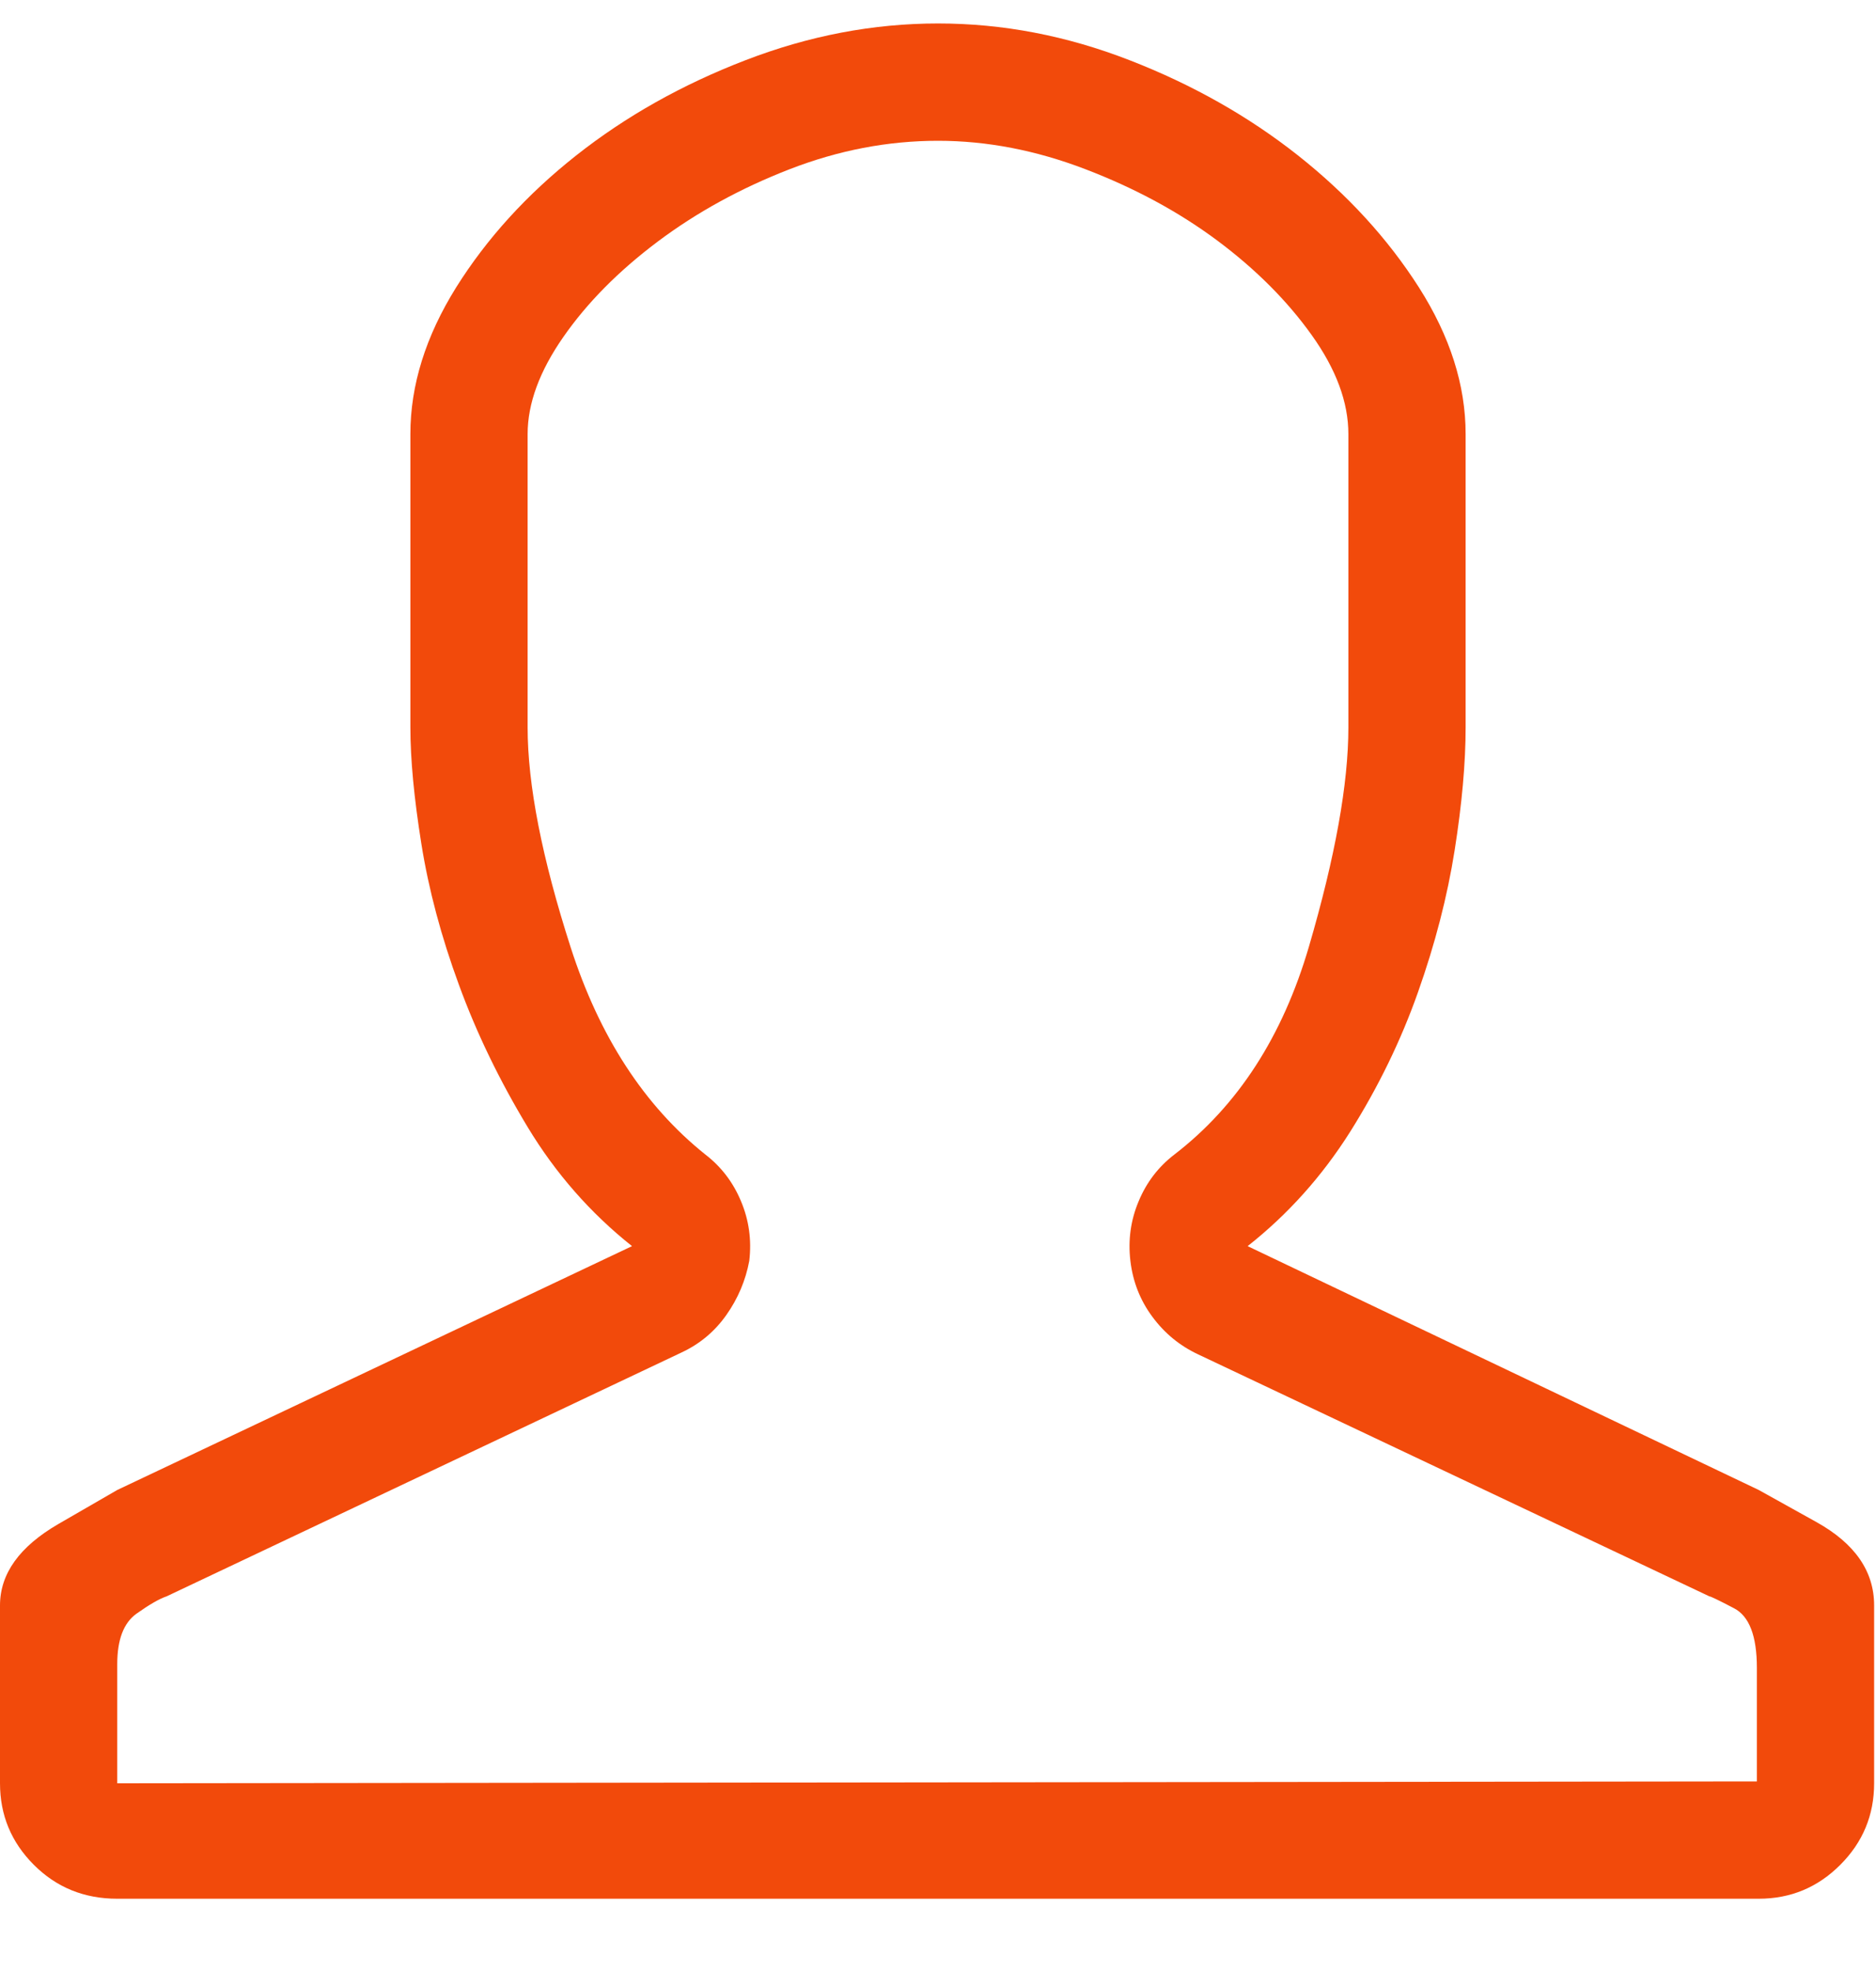 <?xml version="1.0" encoding="UTF-8"?>
<svg width="20px" height="21px" viewBox="0 0 20 21" version="1.1" xmlns="http://www.w3.org/2000/svg" xmlns:xlink="http://www.w3.org/1999/xlink">
    <!-- Generator: sketchtool 62 (101010) - https://sketch.com -->
    <title>B48F0349-3FBB-42BC-AA8C-ADDFA7926975</title>
    <desc>Created with sketchtool.</desc>
    <g id="Page-1" stroke="none" stroke-width="1" fill="none" fill-rule="evenodd">
        <g id="Home-screen" transform="translate(-60, -536)" fill="#F24A0B" fill-rule="nonzero">
            <path d="M78.75,556.23 C79.089,556.23 79.378,556.11 79.619,555.869 C79.86,555.628 79.98,555.339 79.98,555 L79.98,553.105 C79.98,552.741 79.775,552.445 79.365,552.217 C78.955,551.989 78.75,551.875 78.75,551.875 L73.301,549.277 C73.73,548.939 74.095,548.532 74.395,548.057 C74.694,547.581 74.935,547.087 75.117,546.572 C75.299,546.058 75.43,545.553 75.508,545.059 C75.586,544.564 75.625,544.128 75.625,543.75 L75.625,540.625 C75.625,540.104 75.459,539.583 75.127,539.062 C74.795,538.542 74.365,538.073 73.838,537.656 C73.311,537.24 72.712,536.901 72.041,536.641 C71.37,536.38 70.69,536.25 70,536.25 C69.31,536.25 68.626,536.38 67.949,536.641 C67.272,536.901 66.67,537.24 66.143,537.656 C65.615,538.073 65.189,538.542 64.863,539.062 C64.538,539.583 64.375,540.104 64.375,540.625 L64.375,543.75 C64.375,544.089 64.414,544.502 64.492,544.99 C64.57,545.479 64.704,545.98 64.893,546.494 C65.081,547.008 65.326,547.513 65.625,548.008 C65.924,548.503 66.296,548.926 66.738,549.277 L61.25,551.875 C61.25,551.875 61.042,551.995 60.625,552.236 C60.208,552.477 60,552.767 60,553.105 L60,555 C60,555.339 60.12,555.628 60.361,555.869 C60.602,556.11 60.898,556.23 61.25,556.23 L78.75,556.23 Z M61.25,555 L61.25,553.73 C61.25,553.47 61.318,553.291 61.455,553.193 C61.592,553.096 61.699,553.034 61.777,553.008 L67.266,550.41 C67.461,550.319 67.62,550.186 67.744,550.01 C67.868,549.834 67.949,549.642 67.988,549.434 C68.014,549.212 67.985,549.001 67.9,548.799 C67.816,548.597 67.689,548.431 67.52,548.301 C66.868,547.78 66.39,547.044 66.084,546.094 C65.778,545.143 65.625,544.362 65.625,543.75 L65.625,540.625 C65.625,540.299 65.752,539.954 66.006,539.59 C66.26,539.225 66.595,538.887 67.012,538.574 C67.428,538.262 67.897,538.005 68.418,537.803 C68.939,537.601 69.466,537.5 70,537.5 C70.521,537.5 71.045,537.601 71.572,537.803 C72.1,538.005 72.568,538.258 72.979,538.564 C73.389,538.87 73.724,539.206 73.984,539.57 C74.245,539.935 74.375,540.286 74.375,540.625 L74.375,543.75 C74.375,544.349 74.235,545.127 73.955,546.084 C73.675,547.041 73.197,547.78 72.52,548.301 C72.35,548.431 72.223,548.597 72.139,548.799 C72.054,549.001 72.025,549.212 72.051,549.434 C72.077,549.655 72.155,549.854 72.285,550.029 C72.415,550.205 72.578,550.339 72.773,550.43 L78.223,553.008 C78.236,553.008 78.324,553.05 78.486,553.135 C78.649,553.219 78.73,553.431 78.73,553.77 L78.73,554.98 L61.25,555 Z" id="tab-avatar-active"></path>
        </g>
    </g>
</svg>